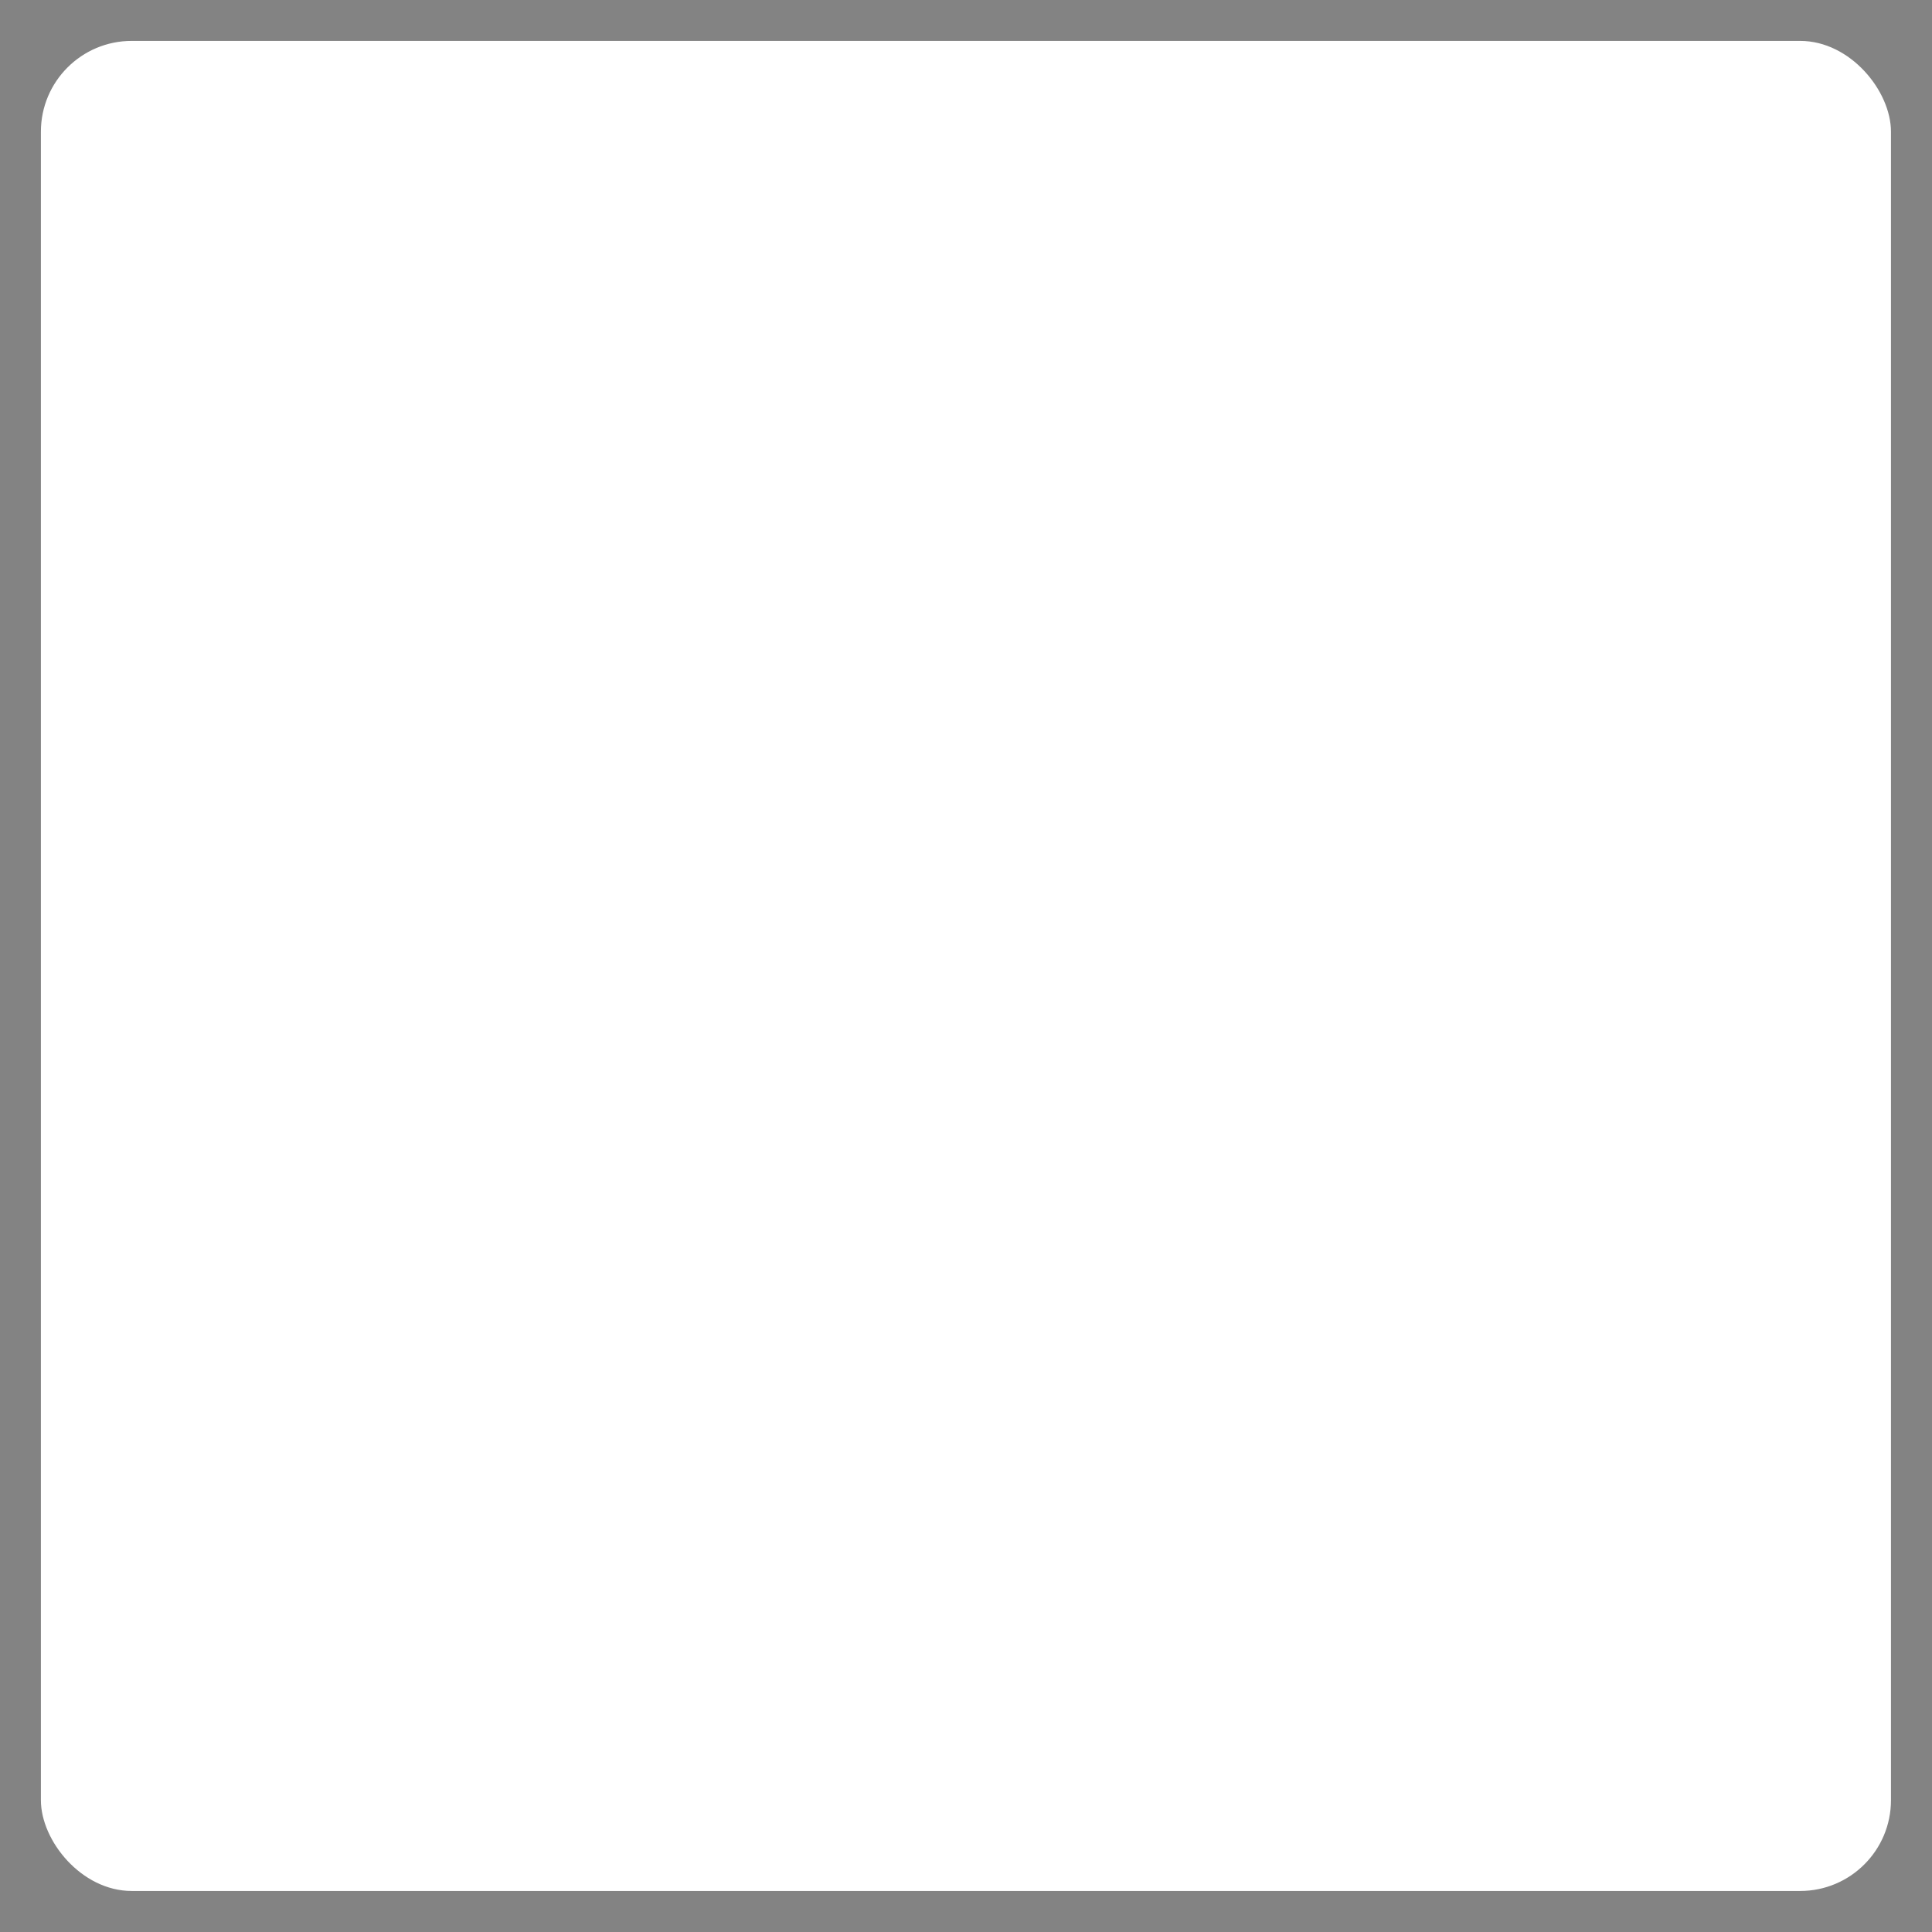 <?xml version="1.0" encoding="UTF-8" standalone="no"?>
<svg
   xmlns:dc="http://purl.org/dc/elements/1.1/"
   xmlns:cc="http://creativecommons.org/ns#"
   xmlns:rdf="http://www.w3.org/1999/02/22-rdf-syntax-ns#"
   xmlns:svg="http://www.w3.org/2000/svg"
   xmlns="http://www.w3.org/2000/svg"
   xmlns:sodipodi="http://sodipodi.sourceforge.net/DTD/sodipodi-0.dtd"
   xmlns:inkscape="http://www.inkscape.org/namespaces/inkscape"
   width="300"
   height="300"
   viewBox="0 0 79.375 79.375"
   version="1.1"
   id="svg8"
   inkscape:version="1.0.1 (3bc2e813f5, 2020-09-07)"
   sodipodi:docname="wall-shadow.svg"
   inkscape:export-filename="C:\Users\svent\Documents\sven-frankson\marble-run-simulator-core\datas\textures\wall-shadow.png"
   inkscape:export-xdpi="163.84"
   inkscape:export-ydpi="163.84">
  <defs
     id="defs2">
    <filter
       inkscape:collect="always"
       style="color-interpolation-filters:sRGB"
       id="filter1150"
       x="-0.014"
       width="1.028"
       y="-0.014"
       height="1.028">
      <feGaussianBlur
         inkscape:collect="always"
         stdDeviation="0.427"
         id="feGaussianBlur1152" />
    </filter>
  </defs>
  <sodipodi:namedview
     id="base"
     pagecolor="#ffffff"
     bordercolor="#666666"
     borderopacity="1.0"
     inkscape:pageopacity="0.0"
     inkscape:pageshadow="2"
     inkscape:zoom="1.979899"
     inkscape:cx="165.42775"
     inkscape:cy="152.80893"
     inkscape:document-units="mm"
     inkscape:current-layer="layer1"
     inkscape:document-rotation="0"
     showgrid="false"
     units="px"
     inkscape:window-width="2560"
     inkscape:window-height="1377"
     inkscape:window-x="1912"
     inkscape:window-y="-8"
     inkscape:window-maximized="1" />
  <g
     inkscape:label="Calque 1"
     inkscape:groupmode="layer"
     id="layer1">
    <rect
       style="fill:#838383;fill-opacity:1;stroke:none;stroke-width:10.583;stroke-linecap:round;stroke-linejoin:round"
       id="rect835"
       width="79.375"
       height="79.375"
       x="0"
       y="0"
       inkscape:export-xdpi="163"
       inkscape:export-ydpi="163"
       ry="0" />
    <rect
       style="fill:#ffffff;fill-opacity:1;stroke:none;stroke-width:10.315;stroke-linecap:round;stroke-linejoin:round;stroke-opacity:1;filter:url(#filter1150)"
       id="rect833"
       width="74.083"
       height="74.083"
       x="8.202"
       y="8.202"
       ry="3.636"
       transform="matrix(1.026,0,0,1.026,-6.735,-6.735)" />
  </g>
</svg>
